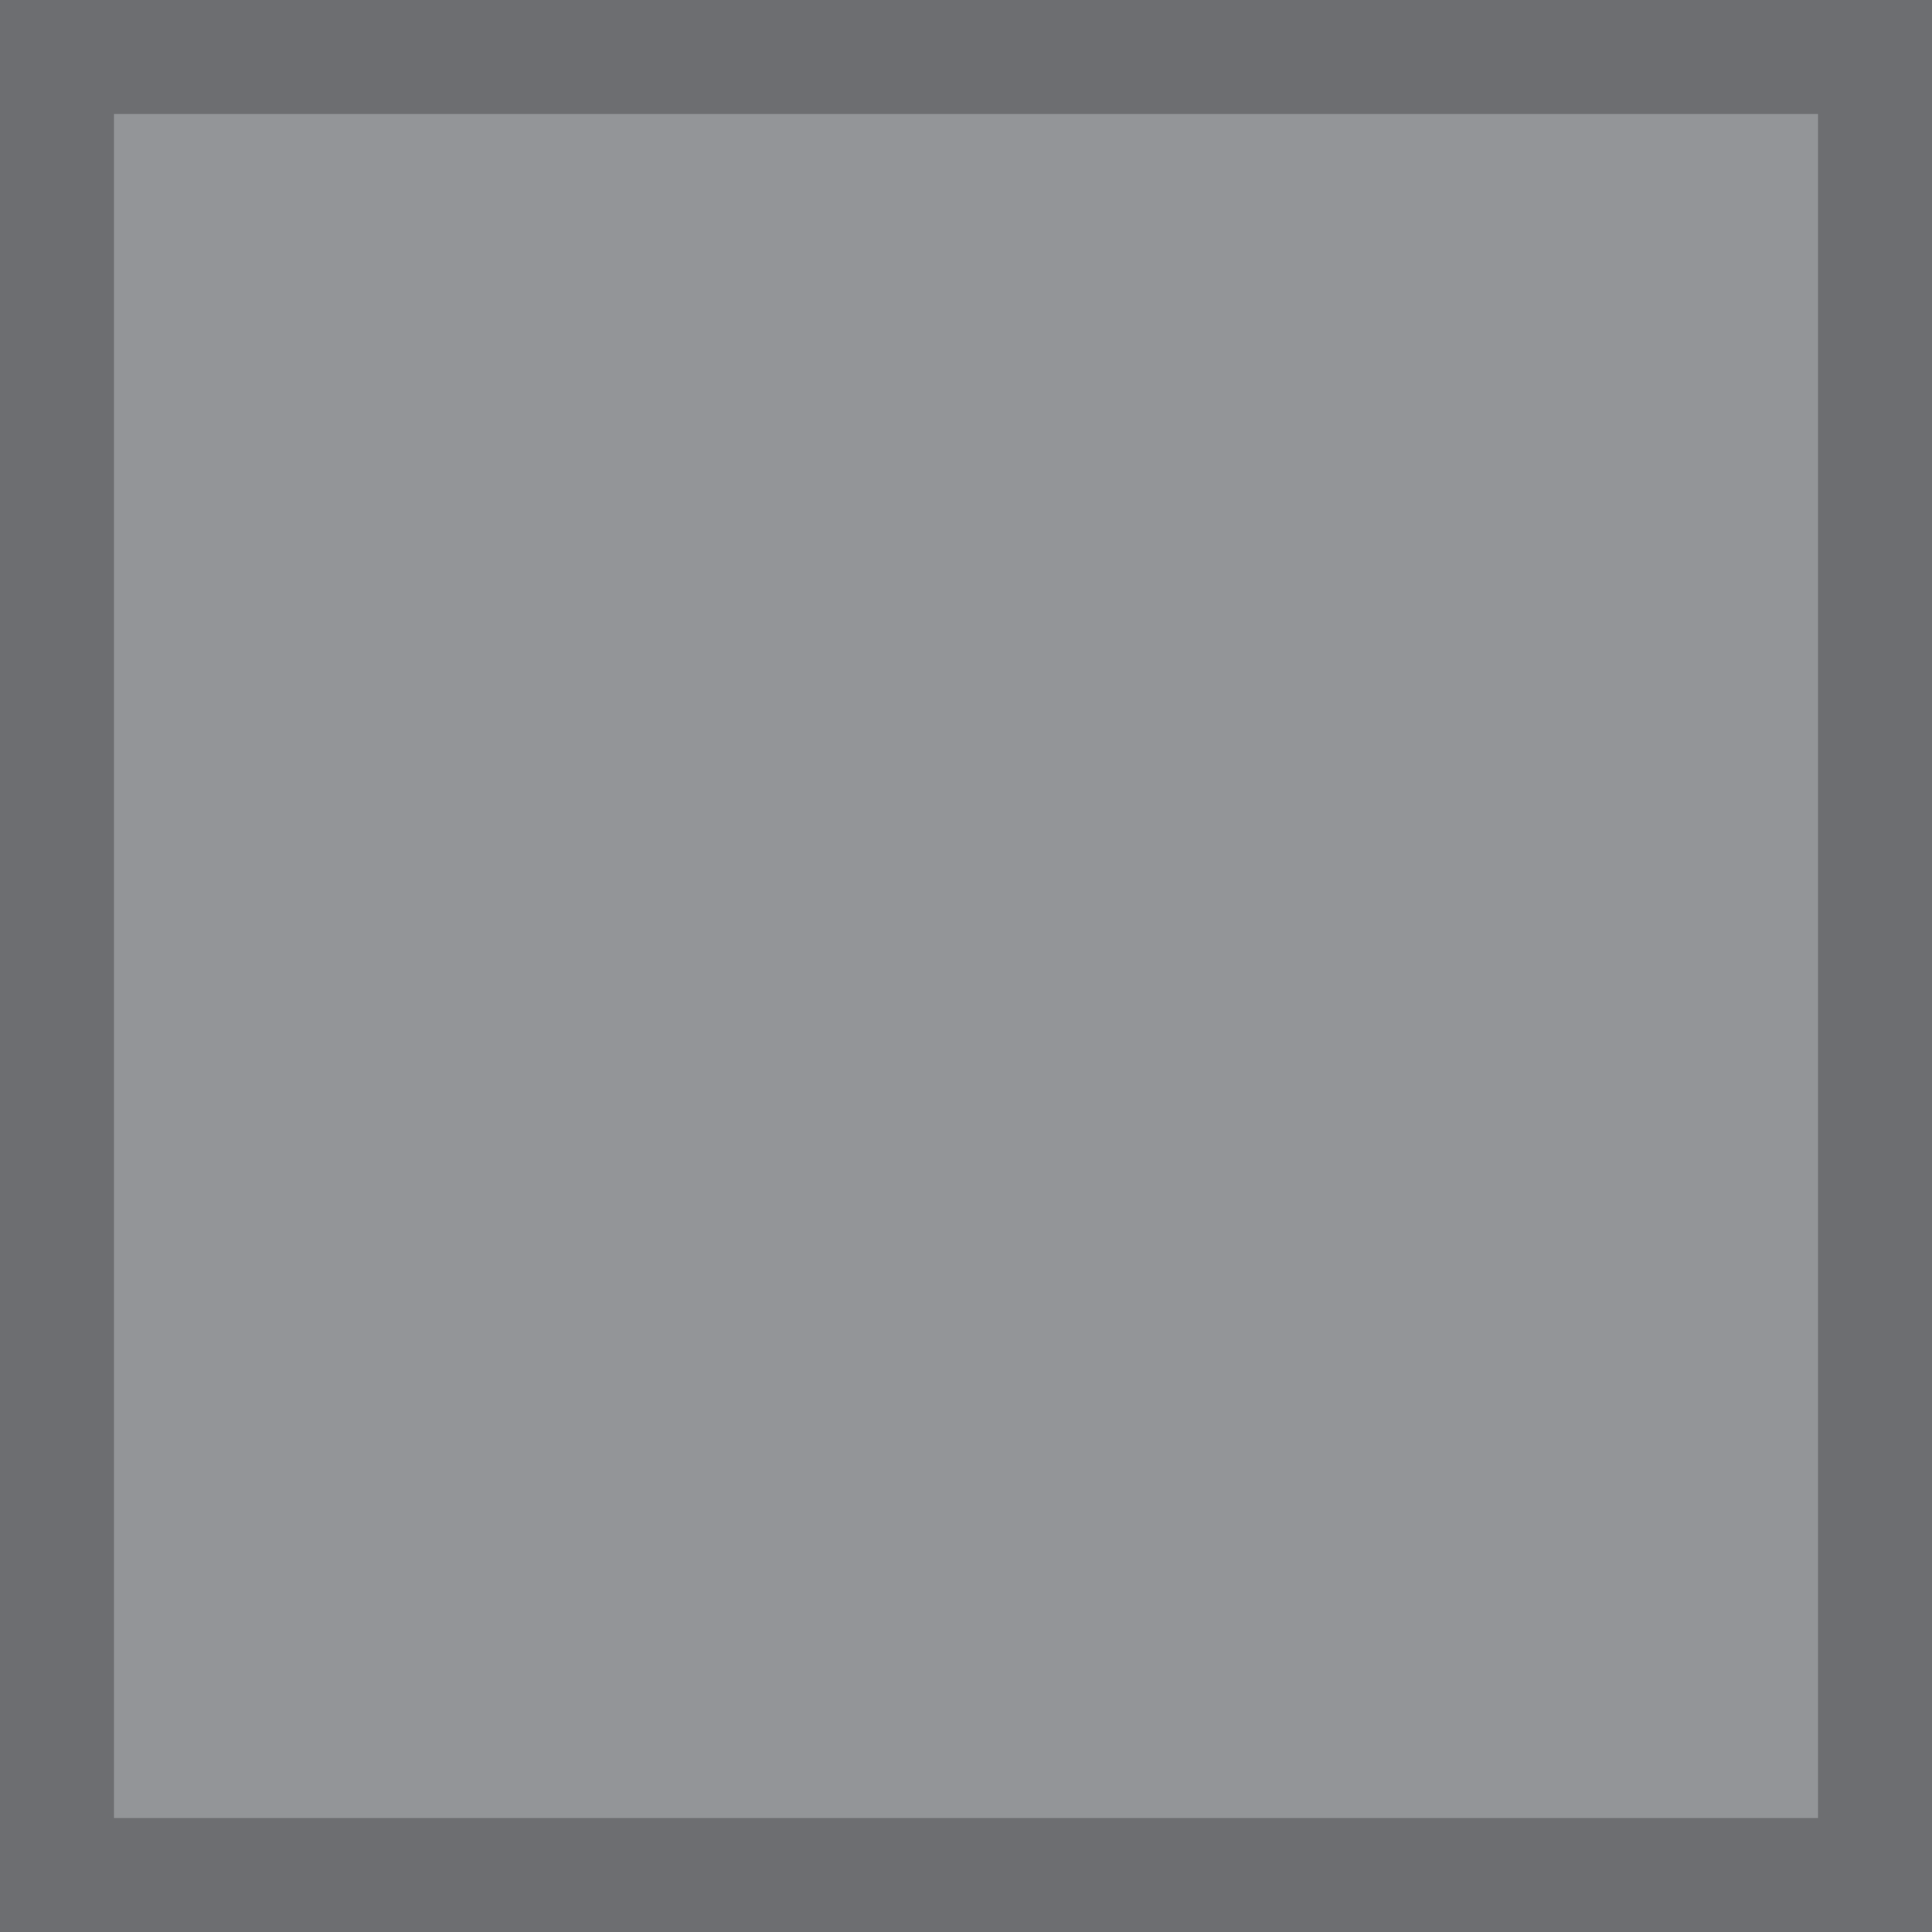<?xml version="1.0" encoding="UTF-8"?><svg id="Layer_1" xmlns="http://www.w3.org/2000/svg" viewBox="0 0 100 100"><defs><style>.cls-1{fill:#939598;}.cls-2{fill:#6d6e71;}</style></defs><rect class="cls-1" x="2.95" y="2.95" width="94.1" height="94.1"/><path class="cls-2" d="M100,100H0V0H100V100ZM5.9,94.1H94.1V5.9H5.9V94.1Z"/></svg>